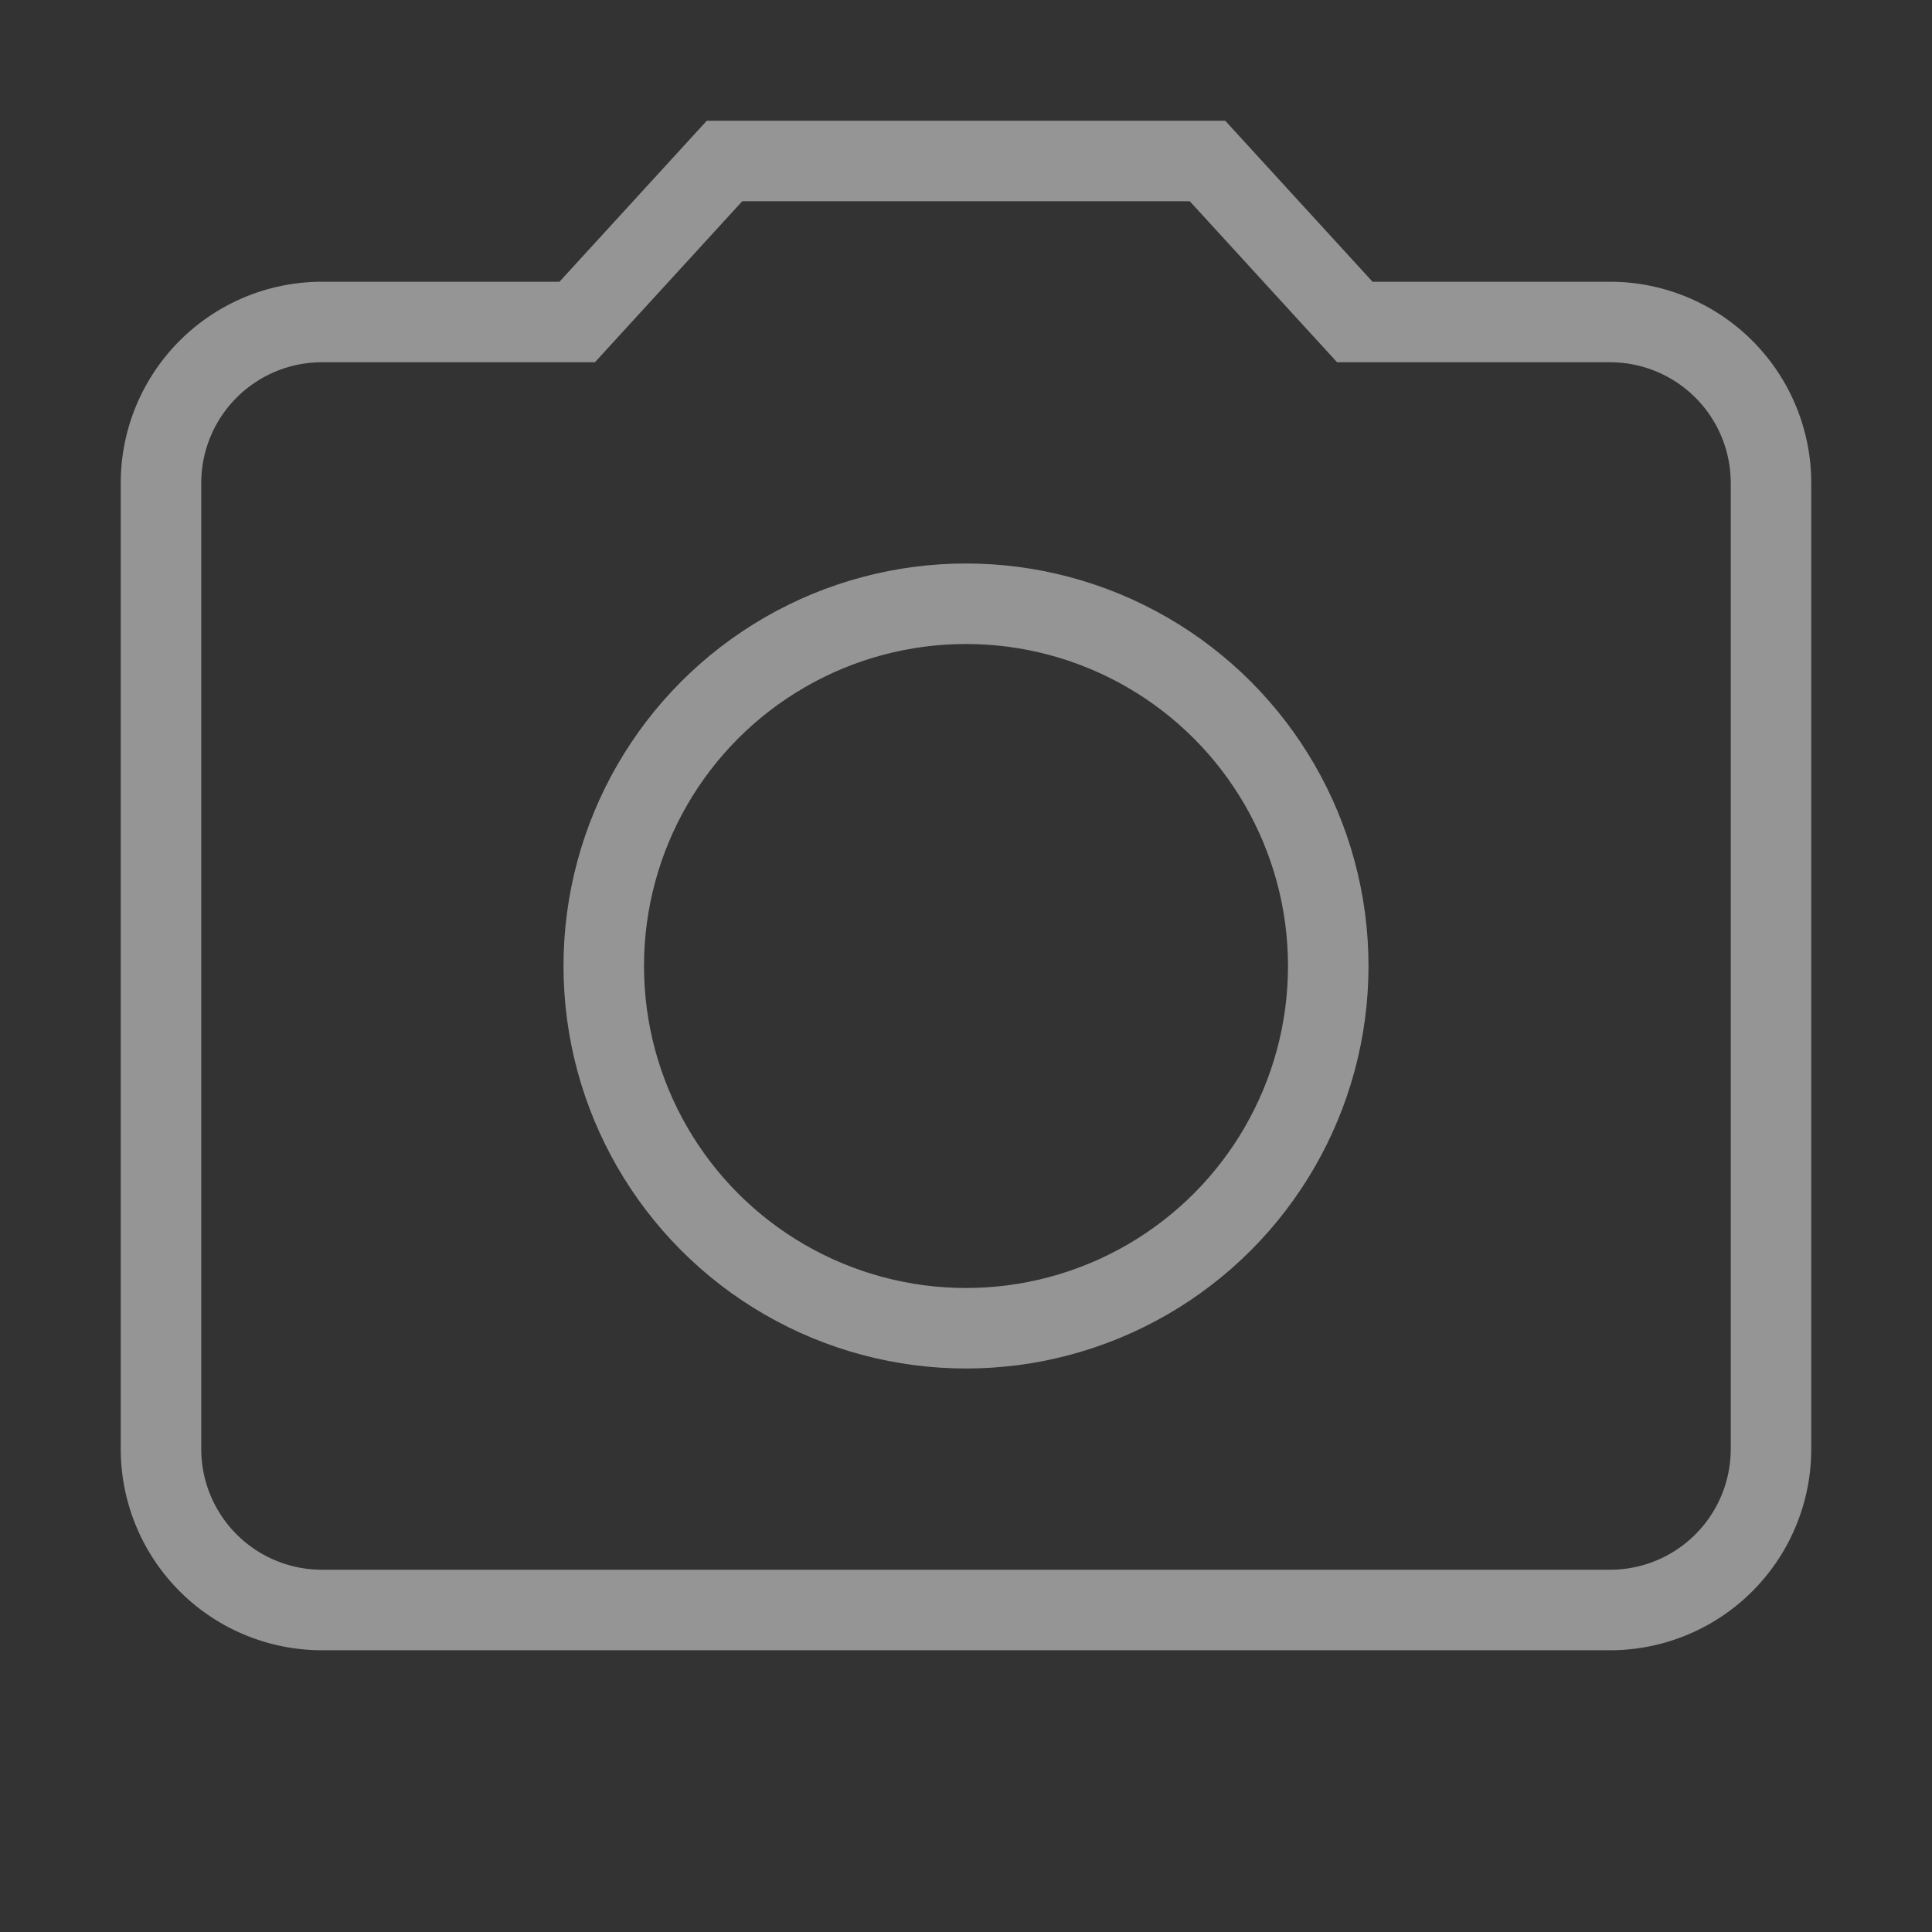 <svg id="レイヤー_1" data-name="レイヤー 1" xmlns="http://www.w3.org/2000/svg" viewBox="0 0 48 48"><rect x="0" y="0" width="48" height="48" fill="#333333" stroke="none"/><defs><style>.cls-1,.cls-2{fill:none;}.cls-1{stroke:#f9f9f9;stroke-miterlimit:10;stroke-width:2px;opacity:0.5;}</style></defs><title>camera_line_trans</title><circle class="cls-1" cx="24" cy="24" r="9"/><path class="cls-1" d="M18,4,14.34,8H8a4,4,0,0,0-4,4V36a4,4,0,0,0,4,4H40a4,4,0,0,0,4-4V12a4,4,0,0,0-4-4H33.66L30,4Z"/><path class="cls-2" d="M0,0H48V48H0Z"/></svg>